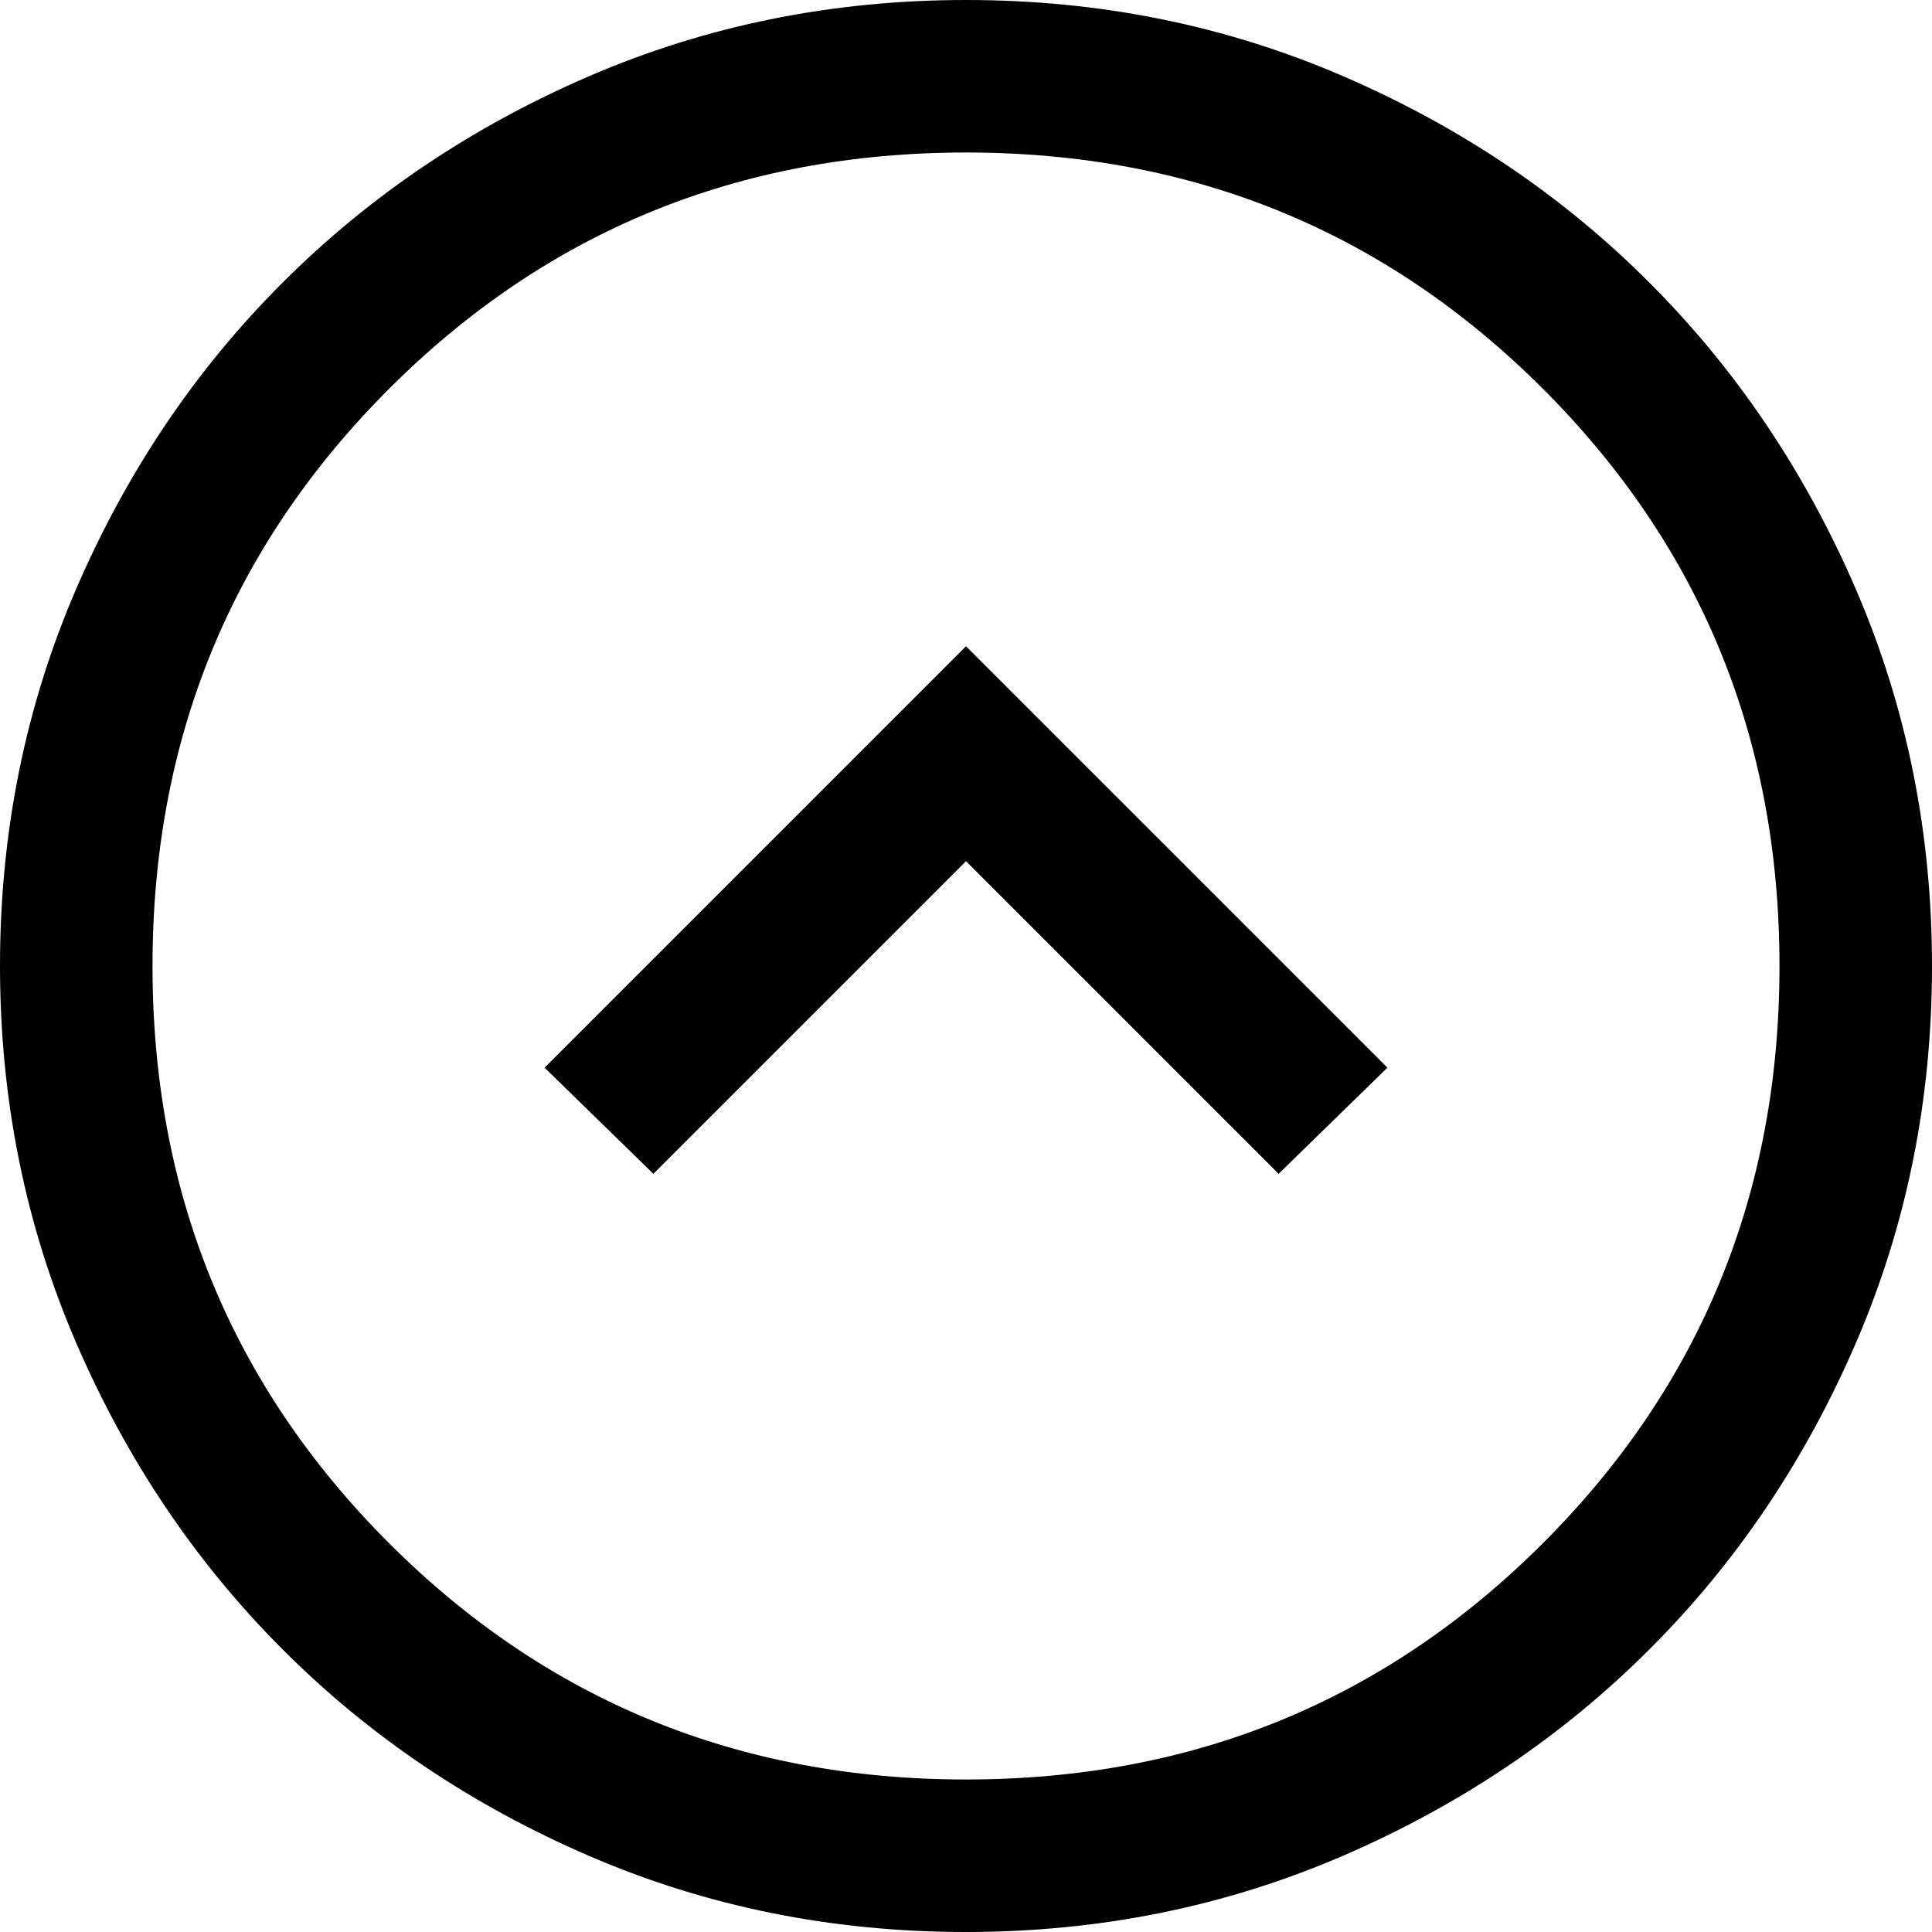 <svg width="16" height="16" viewBox="0 0 16 16" fill="none" xmlns="http://www.w3.org/2000/svg">
<path d="M8 5.352L11.49 8.842L10.589 9.721L8 7.132L5.411 9.721L4.51 8.842L8 5.352ZM8.001 0C6.895 0 5.855 0.21 4.881 0.63C3.908 1.05 3.061 1.62 2.341 2.34C1.62 3.059 1.05 3.906 0.63 4.879C0.21 5.852 0 6.892 0 7.999C0 9.105 0.21 10.145 0.63 11.119C1.05 12.092 1.62 12.939 2.34 13.659C3.059 14.38 3.906 14.95 4.879 15.37C5.852 15.79 6.892 16 7.999 16C9.105 16 10.145 15.79 11.119 15.37C12.092 14.95 12.939 14.38 13.659 13.66C14.38 12.941 14.95 12.094 15.37 11.121C15.79 10.148 16 9.108 16 8.001C16 6.895 15.79 5.855 15.37 4.881C14.95 3.908 14.38 3.061 13.66 2.341C12.941 1.62 12.094 1.05 11.121 0.63C10.148 0.21 9.108 0 8.001 0ZM8 1.263C9.881 1.263 11.474 1.916 12.779 3.221C14.084 4.526 14.737 6.119 14.737 8C14.737 9.881 14.084 11.474 12.779 12.779C11.474 14.084 9.881 14.737 8 14.737C6.119 14.737 4.526 14.084 3.221 12.779C1.916 11.474 1.263 9.881 1.263 8C1.263 6.119 1.916 4.526 3.221 3.221C4.526 1.916 6.119 1.263 8 1.263Z" fill="black"/>
</svg>
